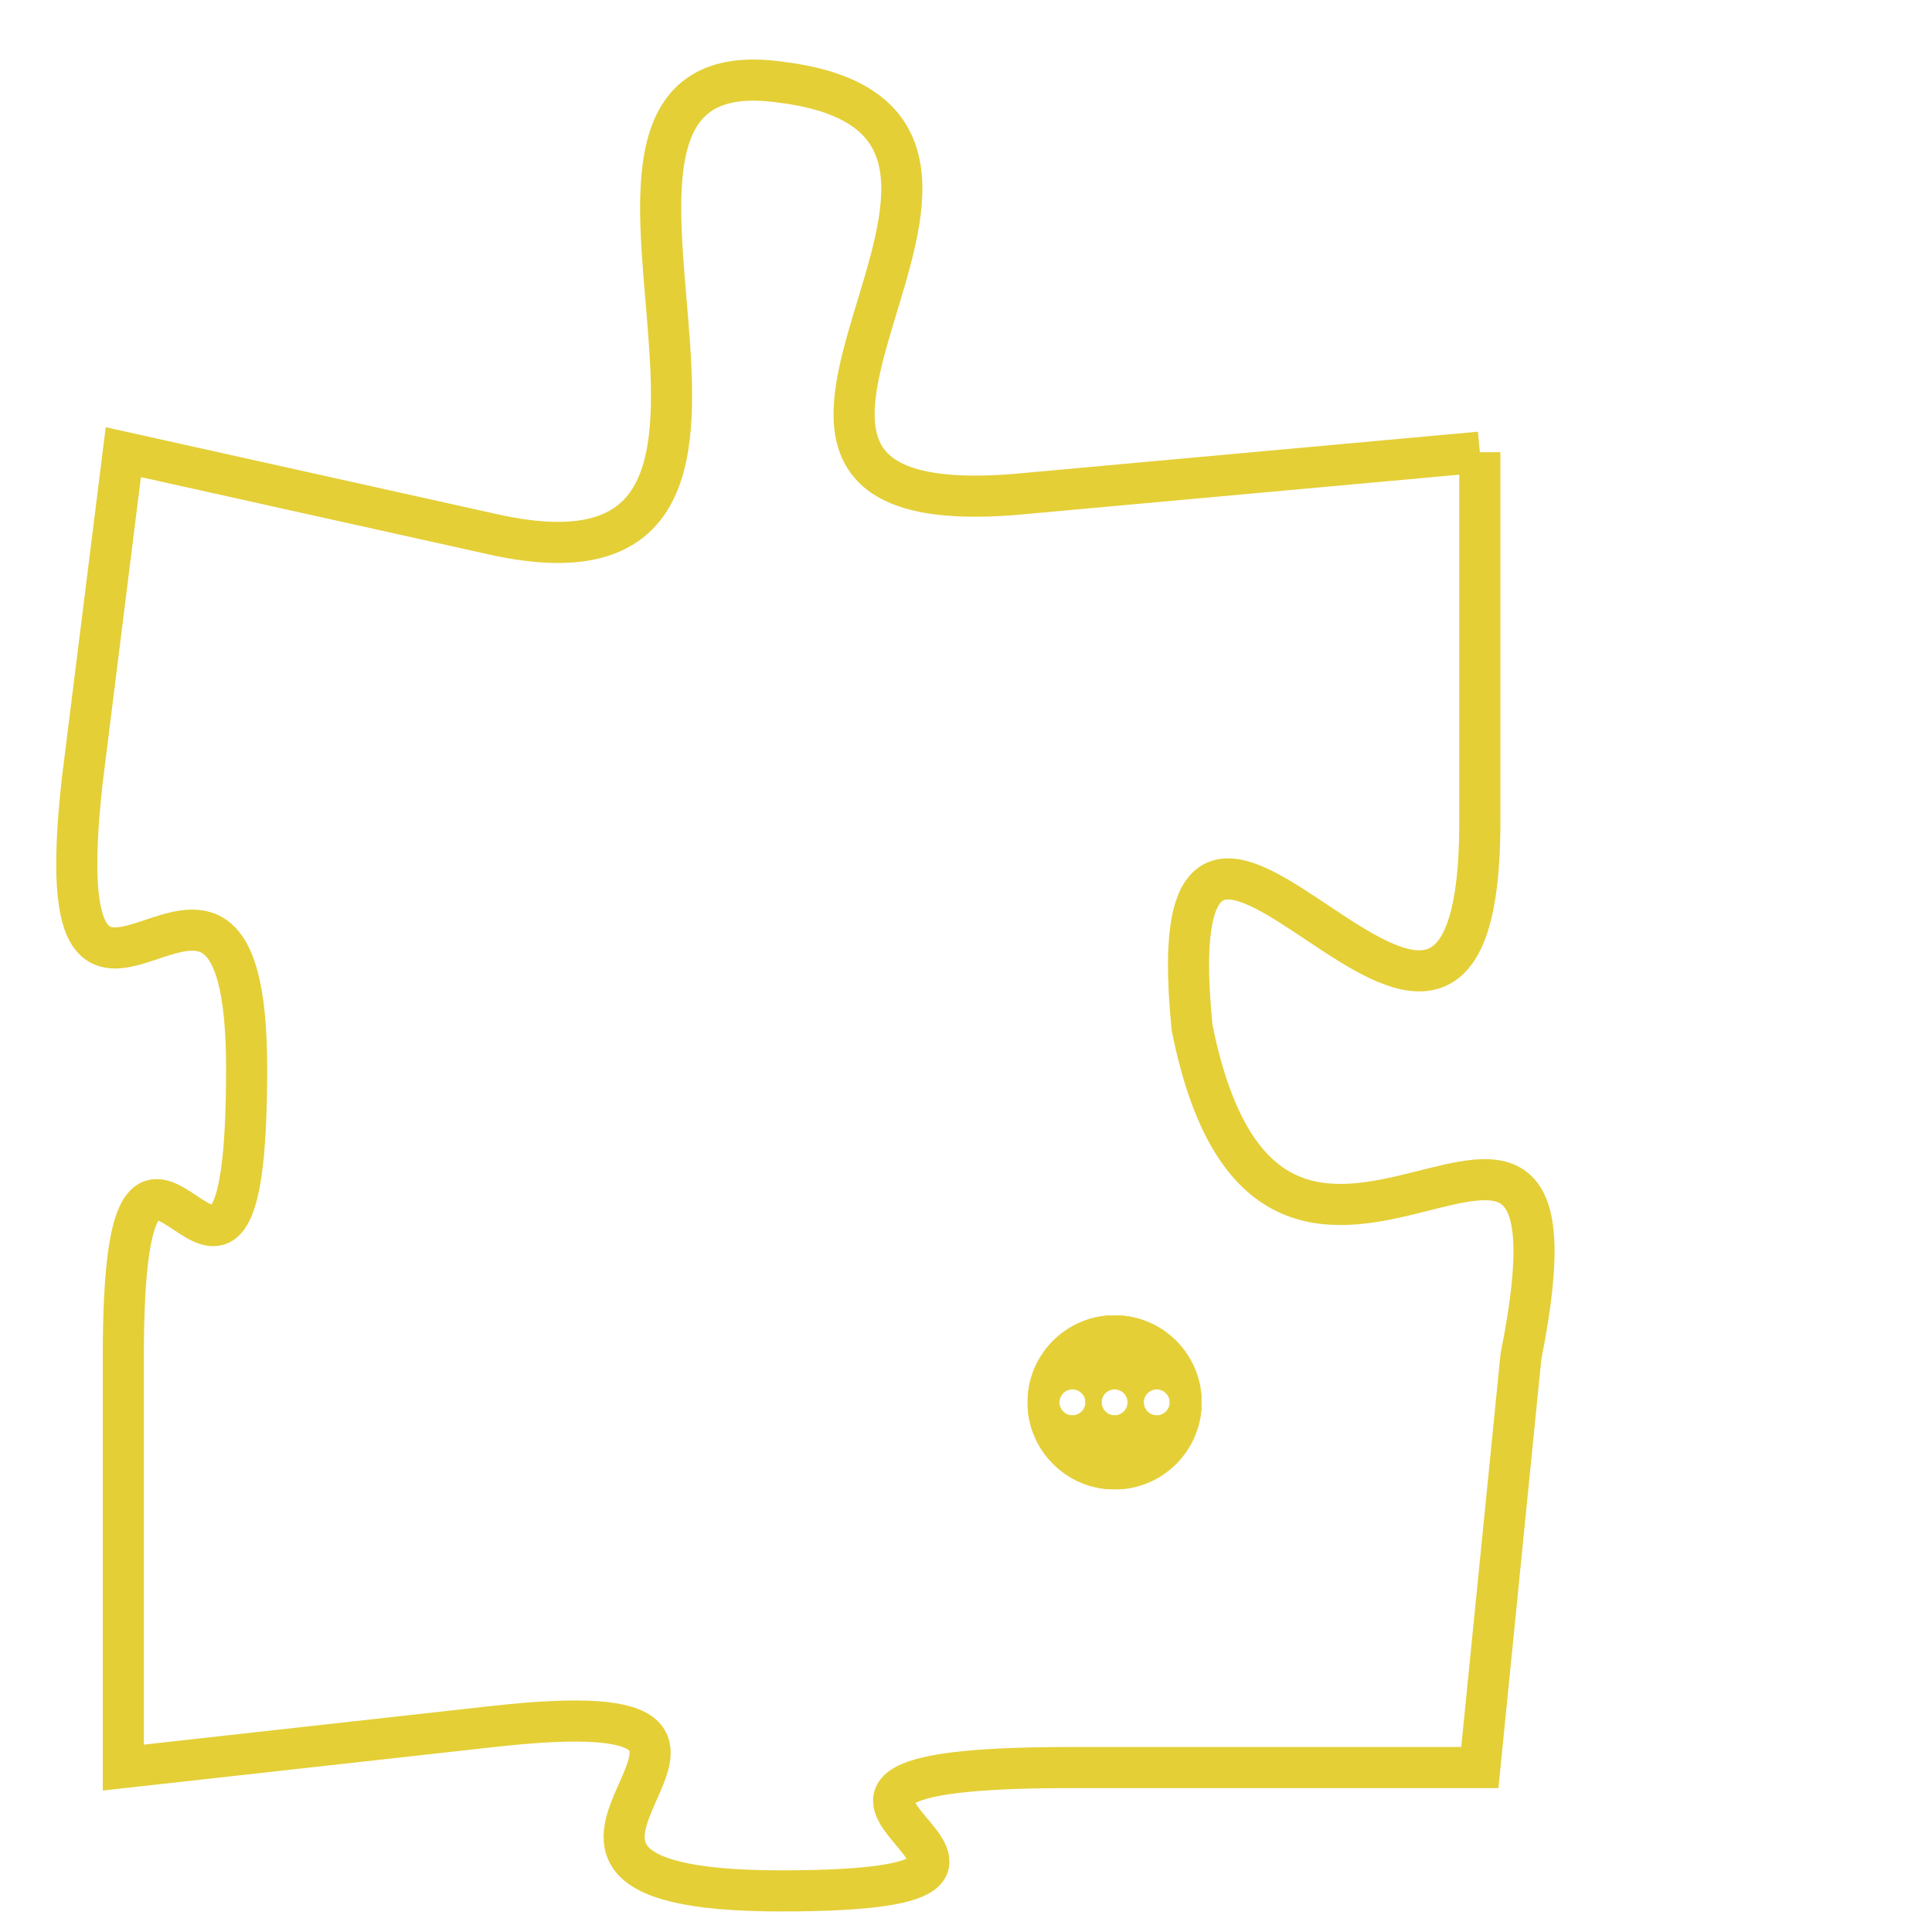 <svg version="1.1" xmlns="http://www.w3.org/2000/svg" xmlns:xlink="http://www.w3.org/1999/xlink" fill="transparent" x="0" y="0" width="350" height="350" preserveAspectRatio="xMinYMin slice"><style type="text/css">.links{fill:transparent;stroke: #E4CF37;}.links:hover{fill:#63D272; opacity:0.4;}</style><defs><g id="allt"><path id="t7069" d="M1650,1728 L1639,1729 C1629,1730 1641,1720 1633,1719 C1626,1718 1635,1732 1626,1730 L1617,1728 1617,1728 L1616,1736 C1615,1745 1620,1735 1620,1743 C1620,1752 1617,1741 1617,1750 L1617,1760 1617,1760 L1626,1759 C1635,1758 1624,1763 1633,1763 C1642,1763 1630,1760 1640,1760 L1650,1760 1650,1760 L1651,1750 C1653,1740 1645,1752 1643,1742 C1642,1732 1650,1747 1650,1737 L1650,1728"/></g><clipPath id="c" clipRule="evenodd" fill="transparent"><use href="#t7069"/></clipPath></defs><svg viewBox="1614 1717 40 47" preserveAspectRatio="xMinYMin meet"><svg width="4380" height="2430"><g><image crossorigin="anonymous" x="0" y="0" href="https://nftpuzzle.license-token.com/assets/completepuzzle.svg" width="100%" height="100%" /><g class="links"><use href="#t7069"/></g></g></svg><svg x="1639" y="1749" height="9%" width="9%" viewBox="0 0 330 330"><g><a xlink:href="https://nftpuzzle.license-token.com/" class="links"><title>See the most innovative NFT based token software licensing project</title><path fill="#E4CF37" id="more" d="M165,0C74.019,0,0,74.019,0,165s74.019,165,165,165s165-74.019,165-165S255.981,0,165,0z M85,190 c-13.785,0-25-11.215-25-25s11.215-25,25-25s25,11.215,25,25S98.785,190,85,190z M165,190c-13.785,0-25-11.215-25-25 s11.215-25,25-25s25,11.215,25,25S178.785,190,165,190z M245,190c-13.785,0-25-11.215-25-25s11.215-25,25-25 c13.785,0,25,11.215,25,25S258.785,190,245,190z"></path></a></g></svg></svg></svg>